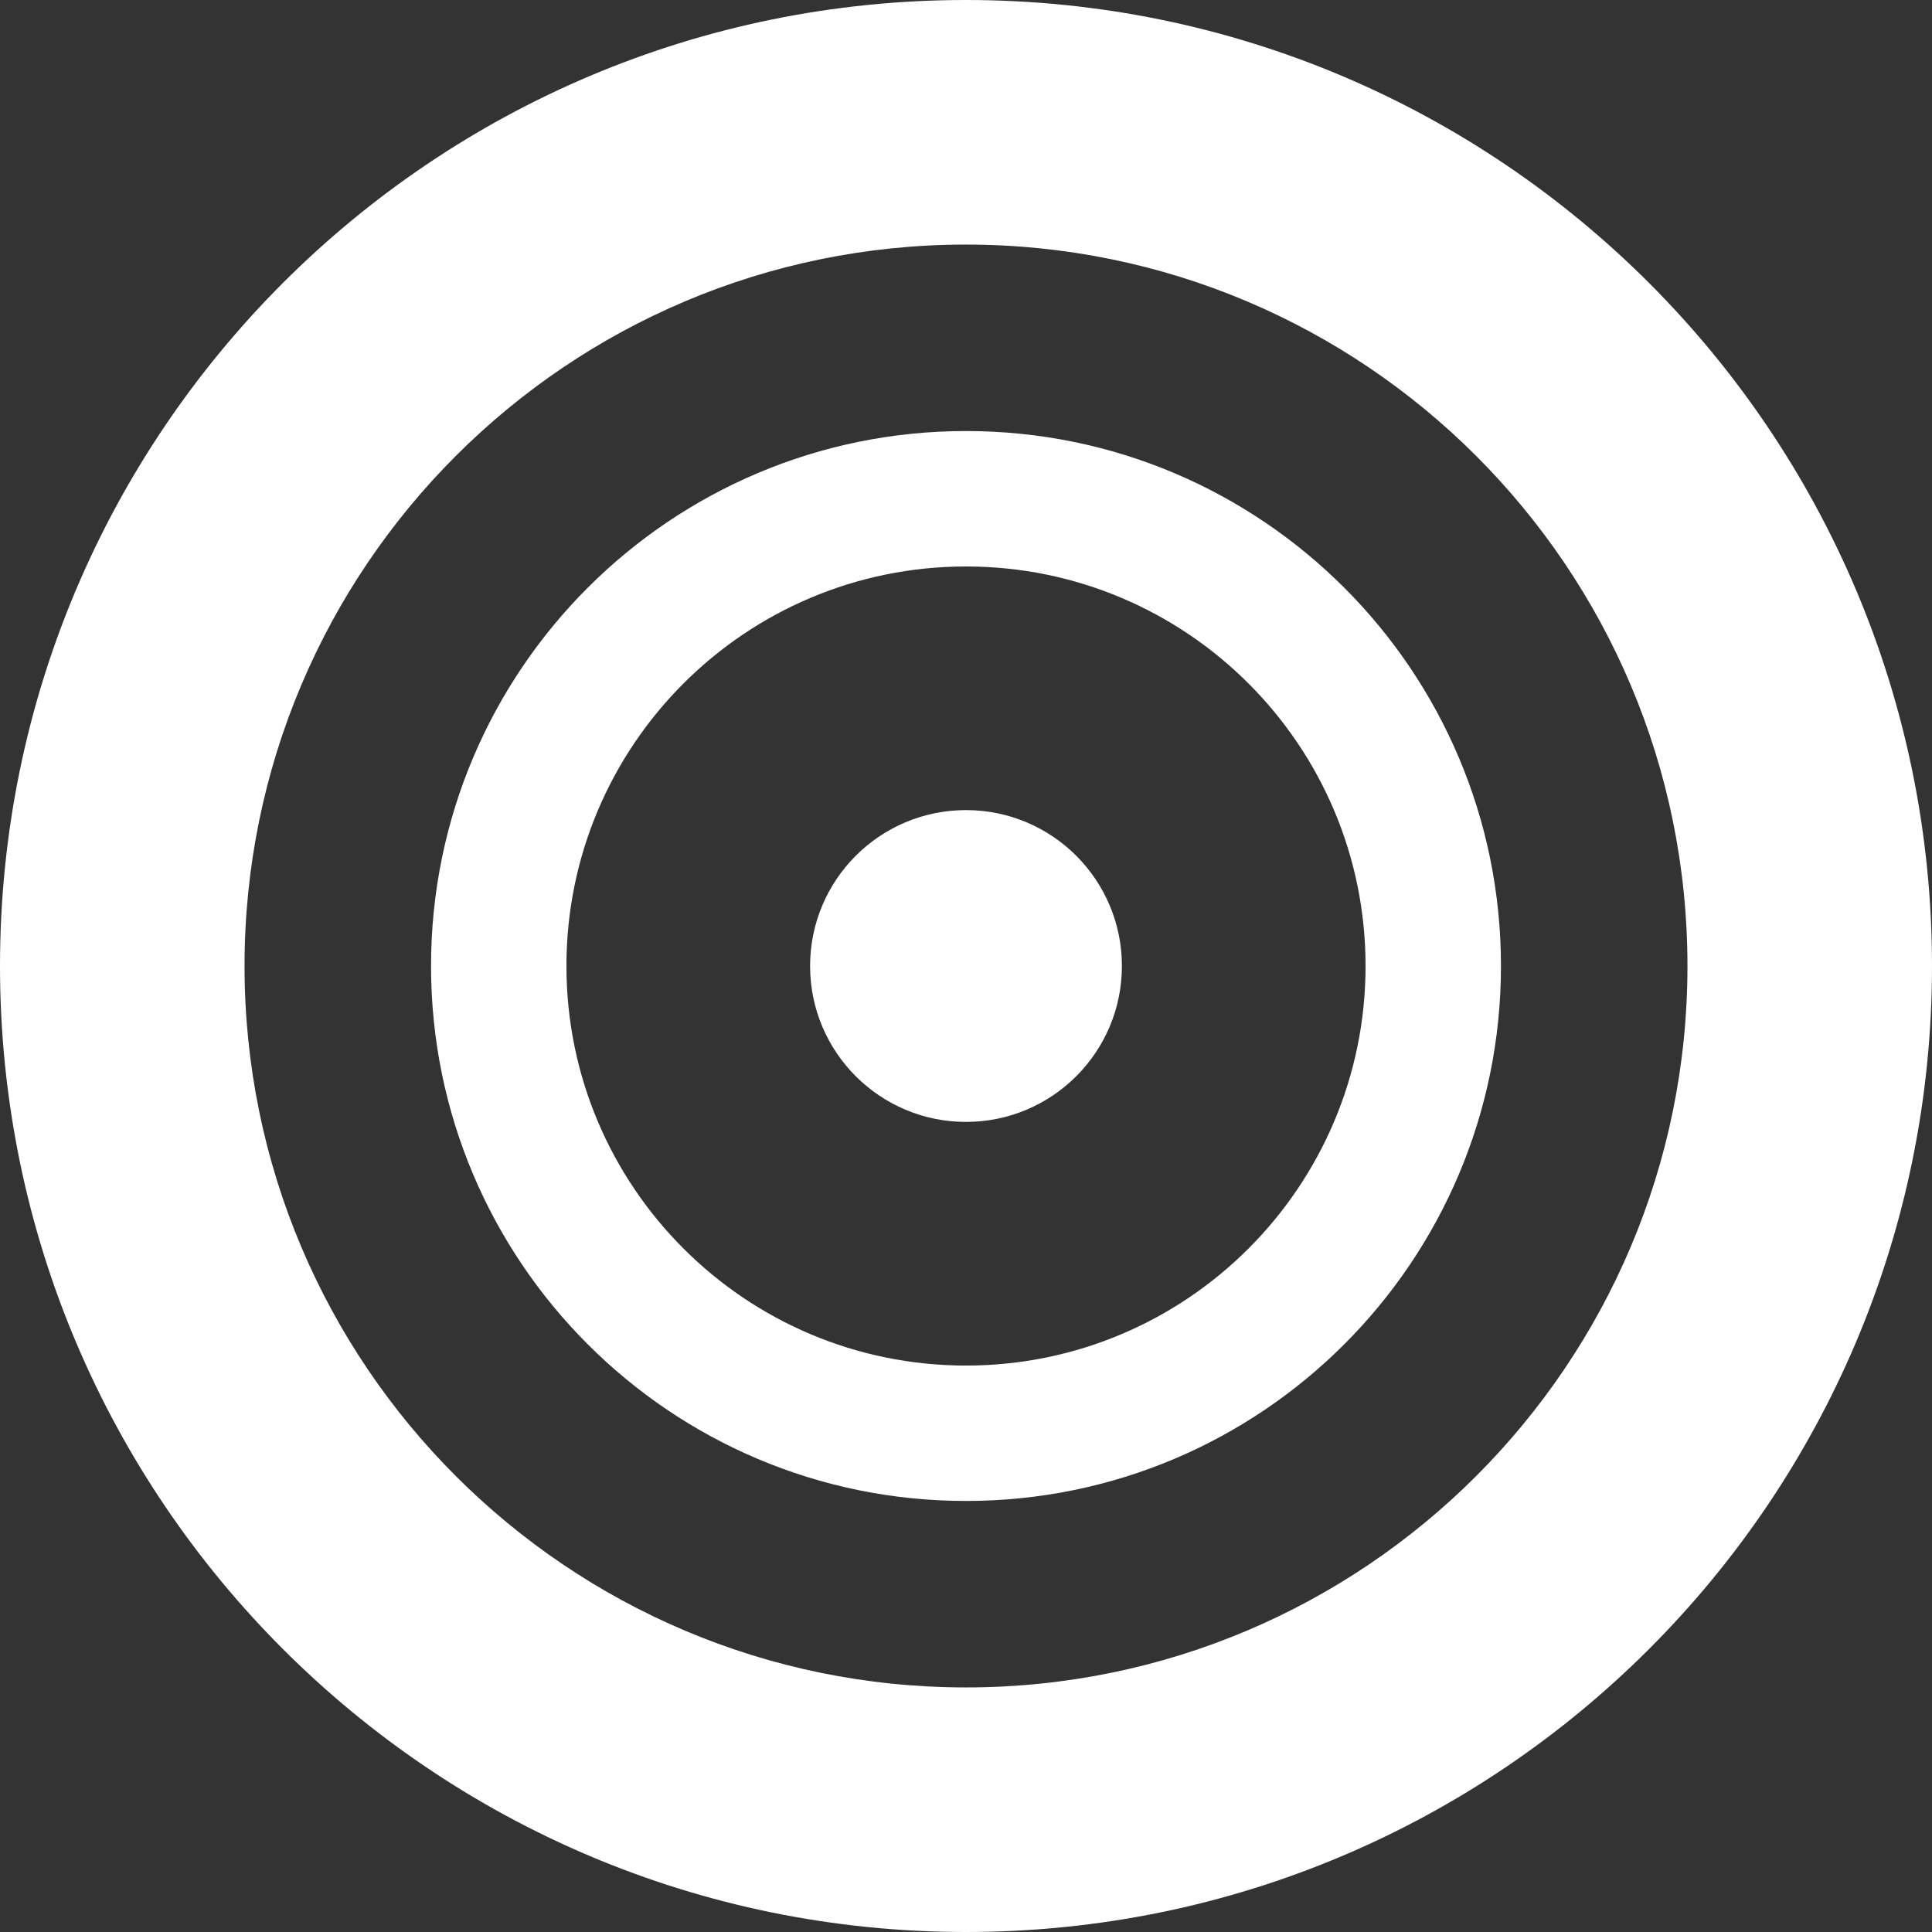 <!DOCTYPE svg PUBLIC "-//W3C//DTD SVG 1.1//EN" "http://www.w3.org/Graphics/SVG/1.1/DTD/svg11.dtd">
<!-- Uploaded to: SVG Repo, www.svgrepo.com, Transformed by: SVG Repo Mixer Tools -->
<svg fill="#ffffff" version="1.1" id="Capa_1" xmlns="http://www.w3.org/2000/svg" xmlns:xlink="http://www.w3.org/1999/xlink" width="24px" height="24px" viewBox="0 0 52.666 52.666" xml:space="preserve" stroke="#ffffff" stroke-width="0.001">

<rect x="0" y="0" width="52.666" height="52.666" fill="#333333" stroke="none"/>

<g id="SVGRepo_bgCarrier" stroke-width="0"/>

<g id="SVGRepo_tracerCarrier" stroke-linecap="round" stroke-linejoin="round"/>

<g id="SVGRepo_iconCarrier"> <g> <g> <path d="M26.332,0C11.789,0,0,11.79,0,26.333s11.789,26.333,26.332,26.333s26.334-11.79,26.334-26.333S40.875,0,26.332,0z M26.332,45.999c-10.861,0-19.666-8.806-19.666-19.666c0-10.861,8.805-19.666,19.666-19.666C37.193,6.667,46,15.472,46,26.333 C46,37.193,37.193,45.999,26.332,45.999z"/> <path d="M26.333,11.75c-8.054,0-14.583,6.529-14.583,14.583c0,8.054,6.529,14.583,14.583,14.583 c8.054,0,14.583-6.529,14.583-14.583C40.916,18.279,34.387,11.75,26.333,11.75z M26.333,37.225 c-6.016,0-10.892-4.877-10.892-10.892c0-6.015,4.876-10.891,10.892-10.891c6.015,0,10.892,4.876,10.892,10.891 C37.225,32.348,32.348,37.225,26.333,37.225z"/> <circle cx="26.333" cy="26.333" r="4.25"/> </g> </g> </g>

</svg>